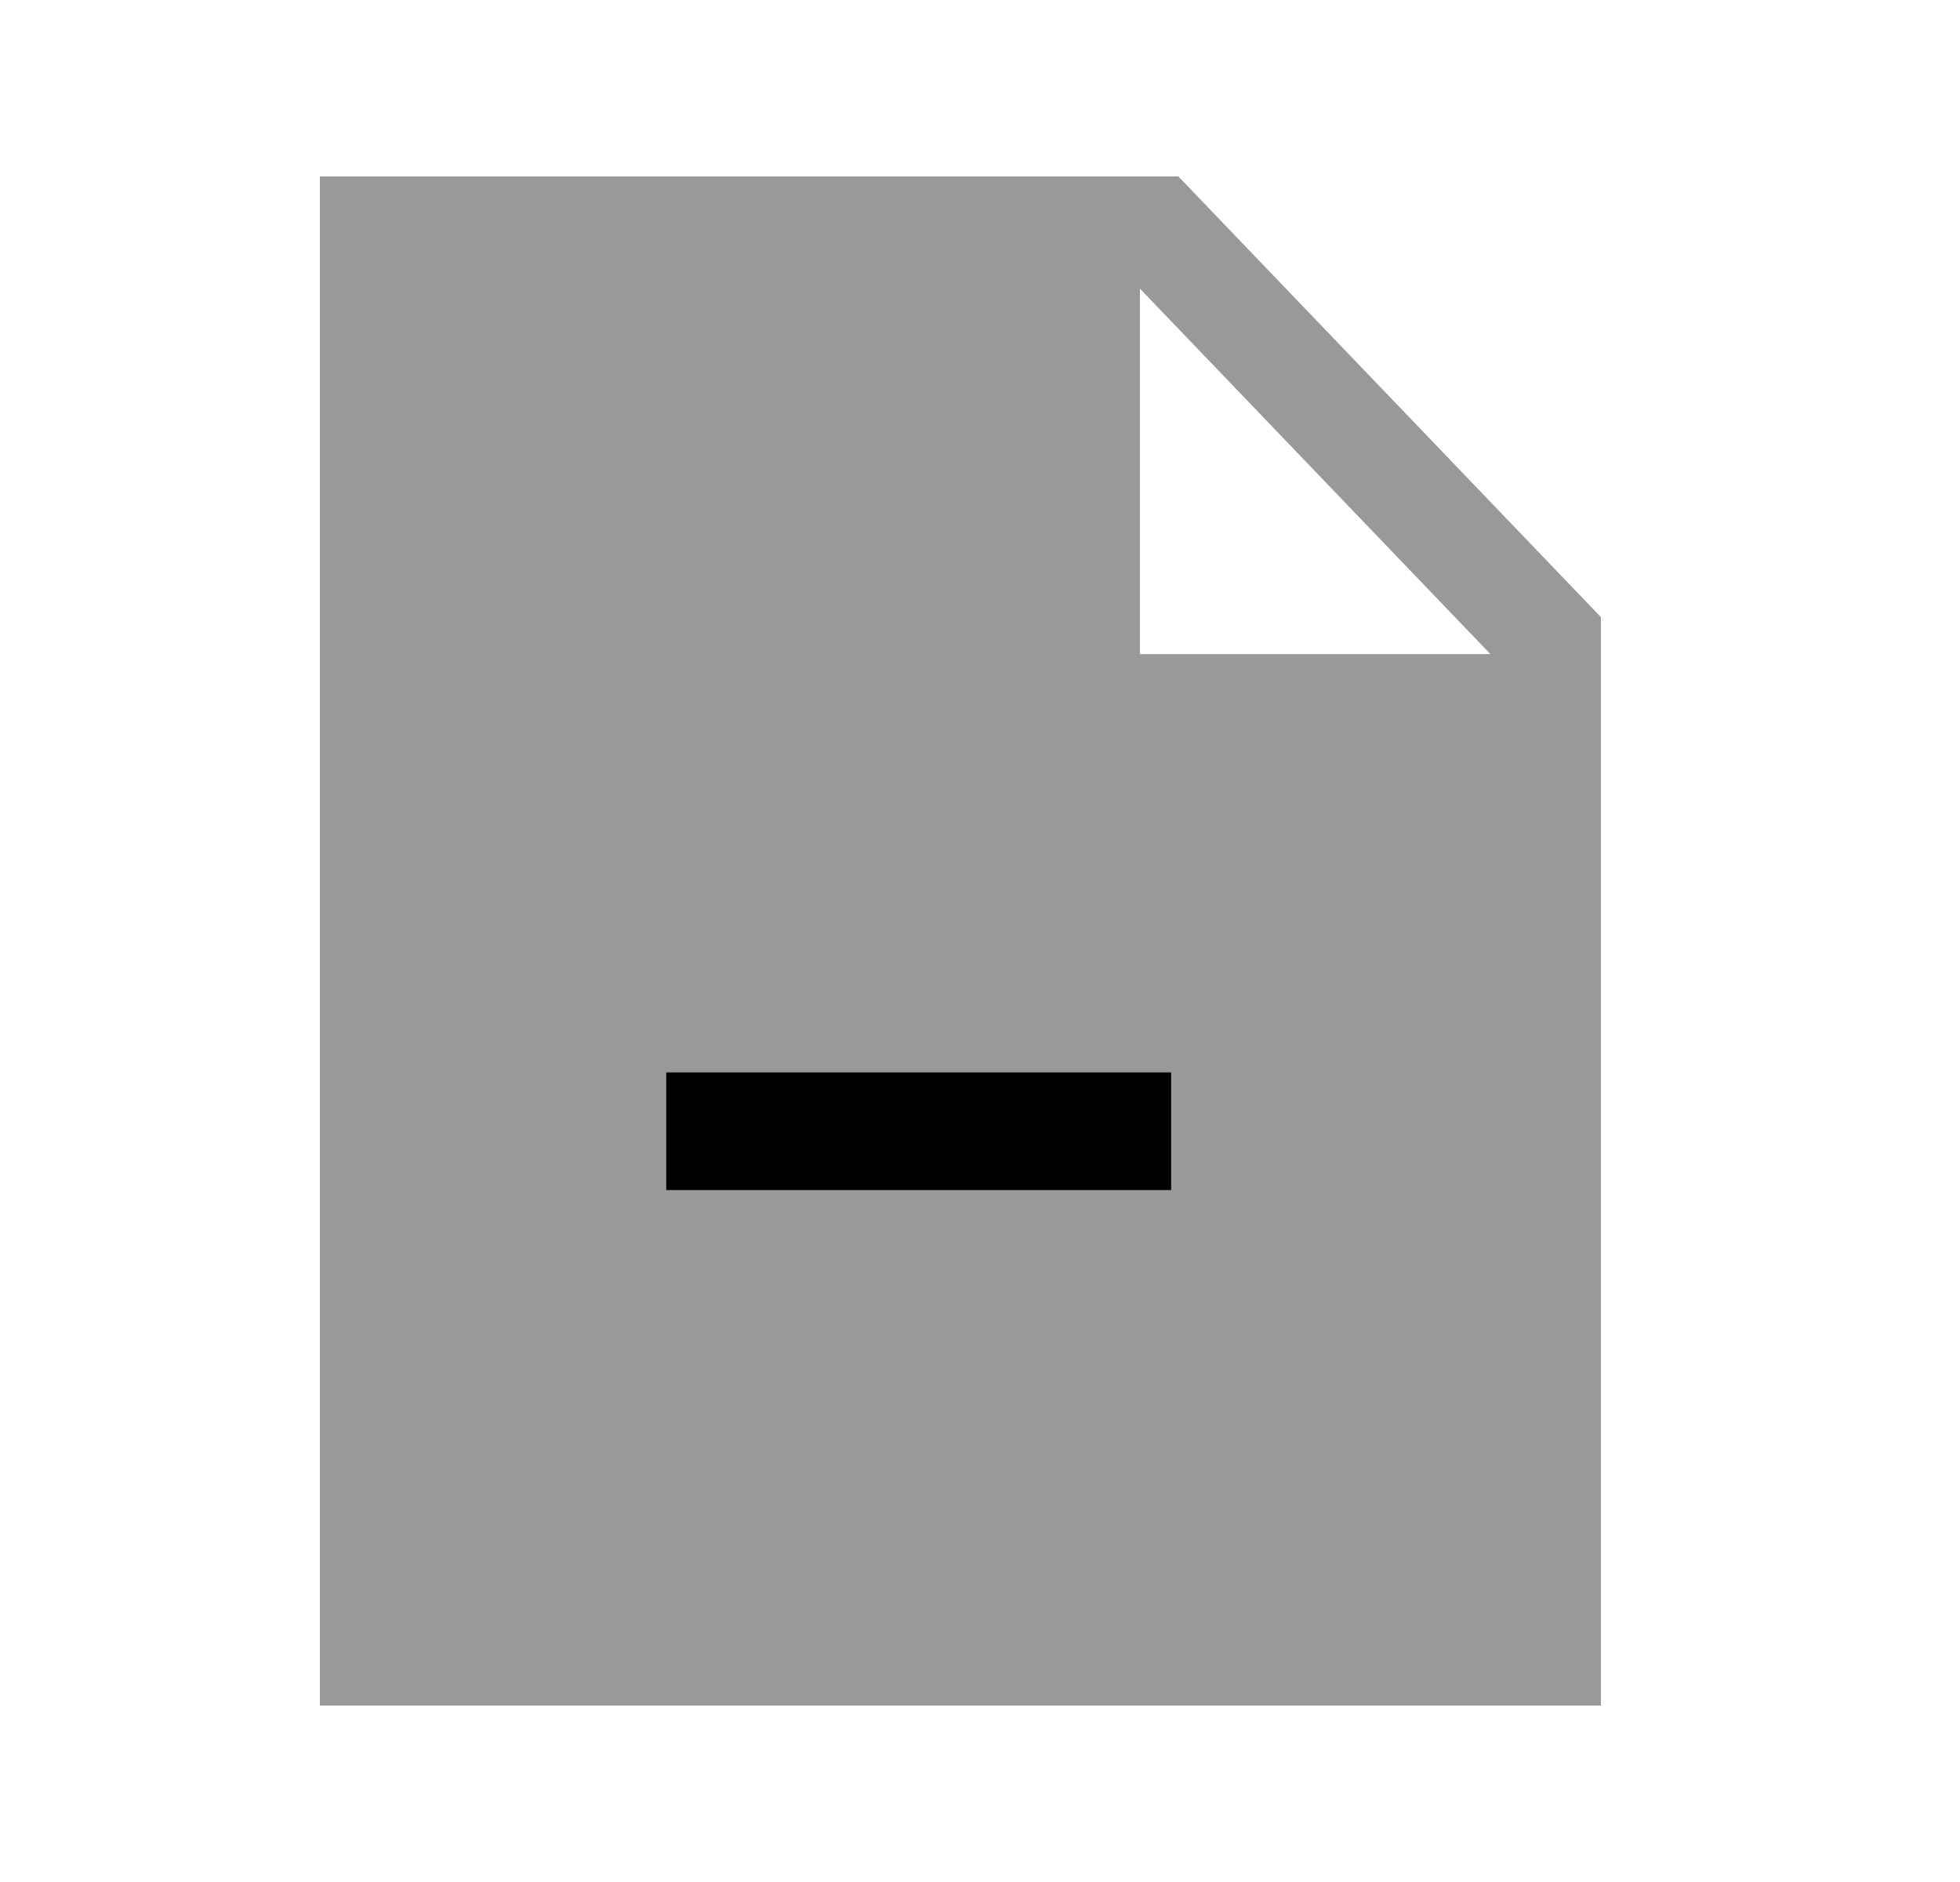 <svg width="25" height="24" viewBox="0 0 25 24" fill="none" xmlns="http://www.w3.org/2000/svg">
<path opacity="0.4" fill-rule="evenodd" clip-rule="evenodd" d="M14.54 8.341V3.681L19.01 8.341H14.54ZM15.03 2.25H4.08V21.75H20.42V7.87L15.03 2.25Z" fill="black"/>
<path d="M14.938 15.176H8.498V13.676H14.938V15.176Z" fill="black"/>
</svg>
